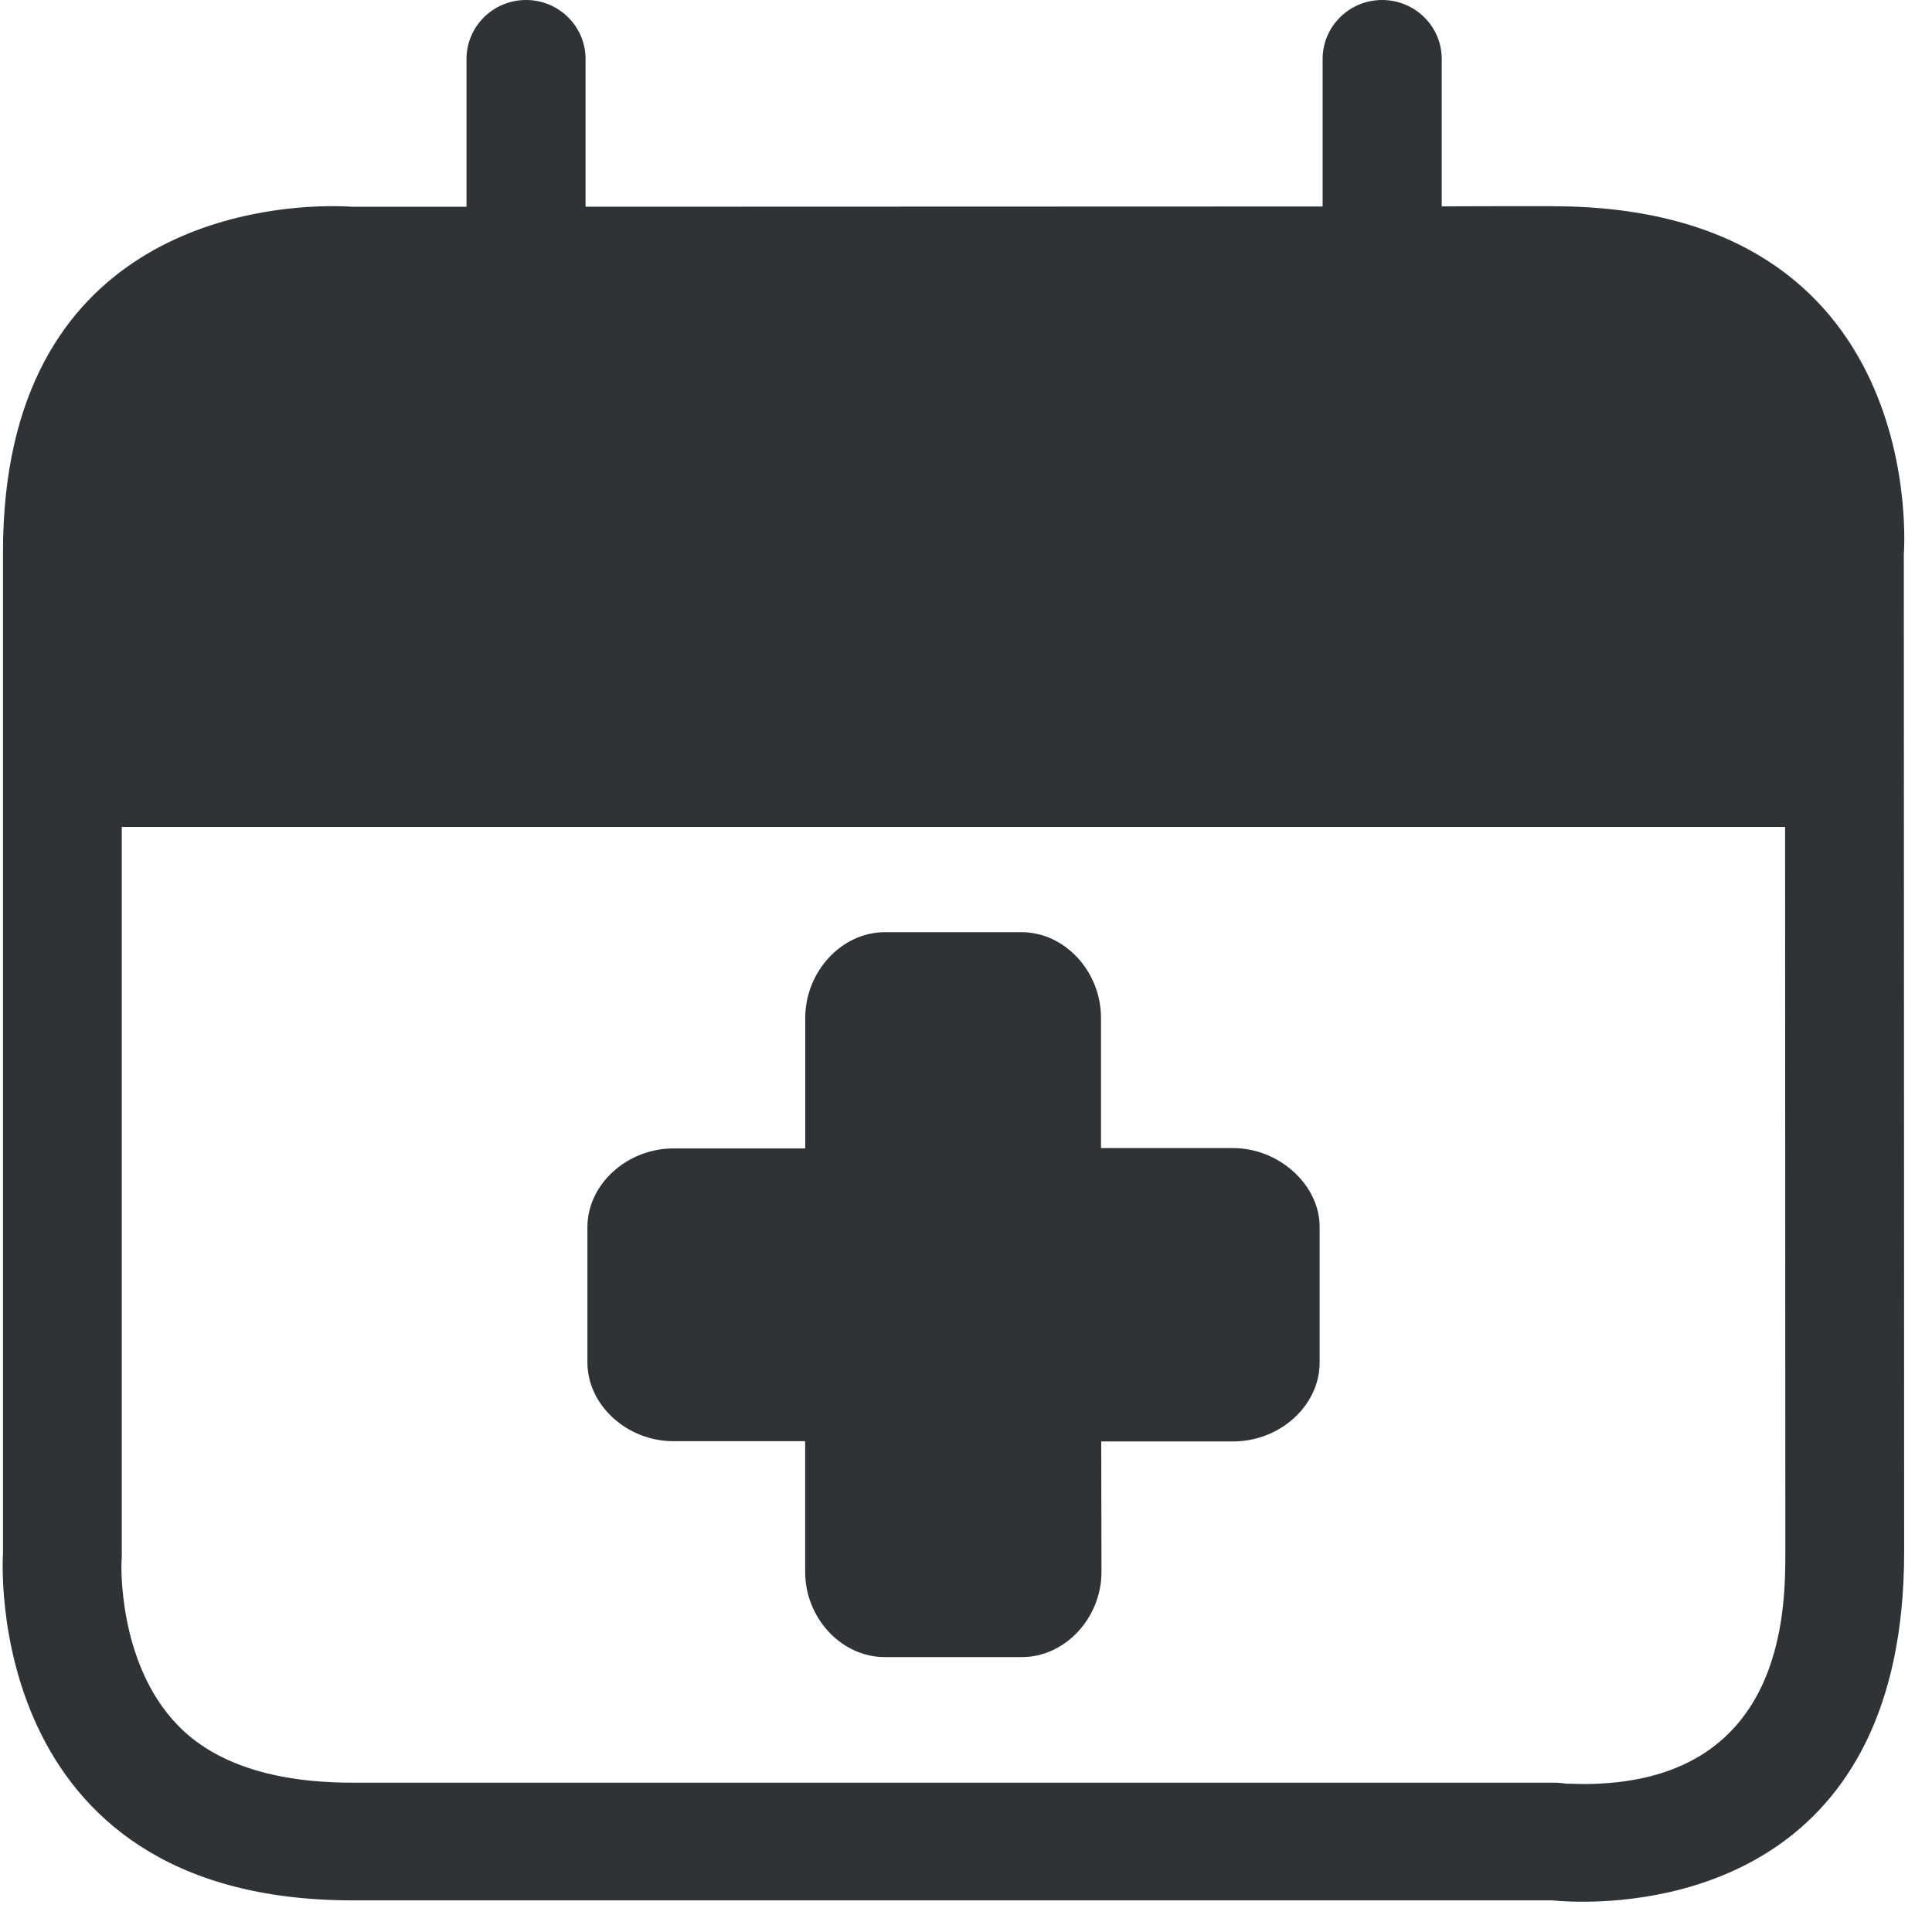 <svg width="24" height="24" viewBox="0 0 24 24" xmlns="http://www.w3.org/2000/svg"><path d="M15.318 14.262c.571 0 1.075.457 1.075.978v1.688c0 .53-.49.978-1.075.978H13.68l.003 1.62c0 .575-.454 1.059-.988 1.059h-1.704c-.538 0-.989-.484-.989-1.059v-1.623H8.366c-.578 0-1.069-.448-1.069-.979v-1.68c0-.531.491-.978 1.07-.978h1.636v-1.62c0-.579.454-1.066.989-1.066h1.697c.538 0 .988.487.988 1.065v1.617h1.64zm4.346 7.9c2.514 0 2.514-2.169 2.514-2.881l-.003-9.009H1.513v9.032c0 .034 0 .067-.004.101 0 0-.054 1.244.693 2.02.457.478 1.193.72 2.174.72h14.905c.06 0 .12.003.181.013.017-.003.09.003.202.003zm-.38-19.6c4.713 0 4.366 4.319 4.366 4.319l.004 12.4c0 3.983-2.931 4.343-3.99 4.343-.235 0-.377-.017-.377-.017H4.38c-4.639 0-4.343-4.303-4.343-4.303V6.857c0-4.01 3.187-4.296 4.09-4.296.152 0 .24.007.24.007h1.428V.733c0-.404.33-.733.74-.733.406 0 .739.326.739.733v1.835l9.156-.003V.733c0-.404.33-.733.74-.733.406 0 .74.326.74.733v1.832c-.007-.004 1.374-.004 1.374-.004z" fill="#313235" fill-rule="nonzero"/></svg>